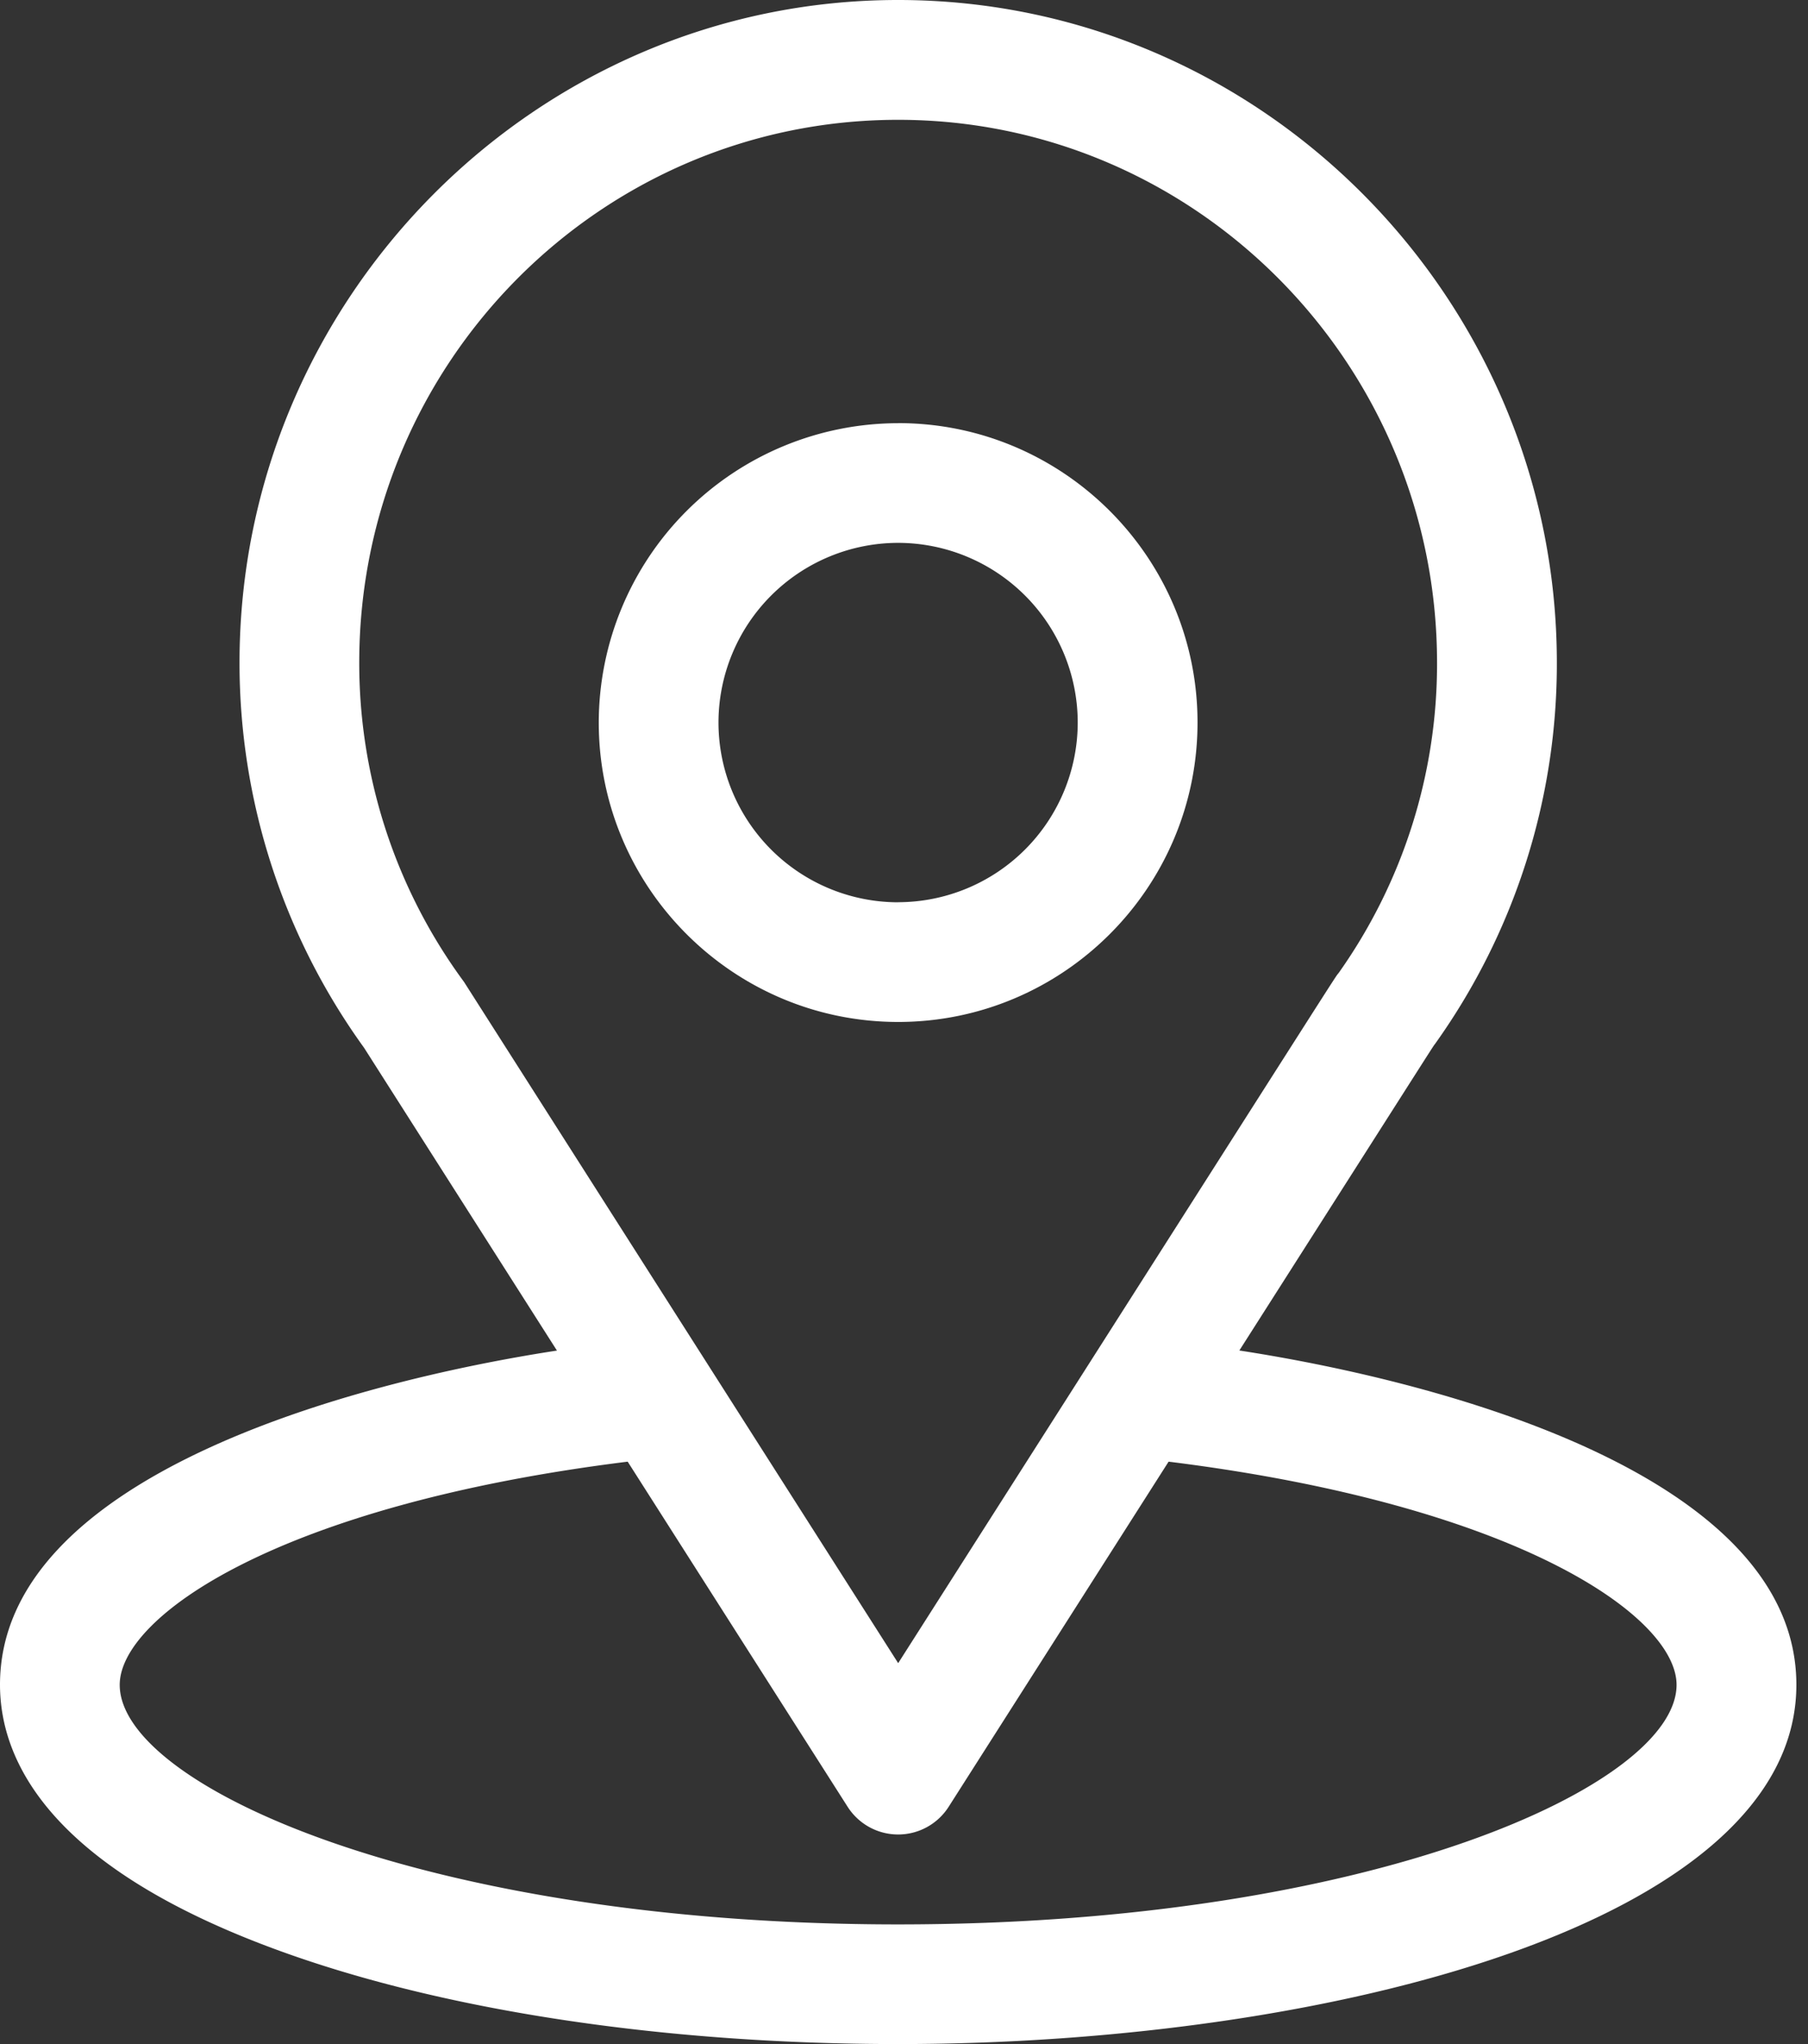 <svg width="23" height="26" fill="none" xmlns="http://www.w3.org/2000/svg"><rect width="100%" height="100%" fill="#333333" stroke="none"/><path d="M15.766 17.178c2.767-4.34 2.42-3.8 2.499-3.913a8.316 8.316 0 001.54-4.835c0-4.622-3.751-8.43-8.38-8.43-4.612 0-8.378 3.8-8.378 8.43a8.36 8.36 0 001.584 4.897l2.454 3.852C4.461 17.582 0 18.784 0 21.429c0 .965.63 2.34 3.629 3.411 2.094.748 4.863 1.16 7.797 1.16 5.485 0 11.426-1.547 11.426-4.57 0-2.647-4.456-3.847-7.086-4.252zM5.903 12.49A6.835 6.835 0 014.57 8.43c0-3.809 3.068-6.906 6.856-6.906 3.78 0 6.855 3.099 6.855 6.907a6.801 6.801 0 01-1.251 3.944c-.074.097.31-.498-5.604 8.78L5.903 12.49zm5.523 11.988c-5.992 0-9.903-1.762-9.903-3.047 0-.864 2.01-2.285 6.462-2.839l2.798 4.39a.762.762 0 001.285 0l2.798-4.39c4.453.554 6.462 1.975 6.462 2.839 0 1.274-3.875 3.047-9.902 3.047z" fill="#fff"/><path d="M11.426 5.383A3.813 3.813 0 007.617 9.19c0 2.1 1.709 3.809 3.809 3.809s3.808-1.709 3.808-3.809-1.708-3.808-3.808-3.808zm0 6.094A2.288 2.288 0 019.14 9.19a2.288 2.288 0 012.285-2.285A2.288 2.288 0 0113.71 9.19a2.288 2.288 0 01-2.285 2.286z" fill="#fff"/></svg>